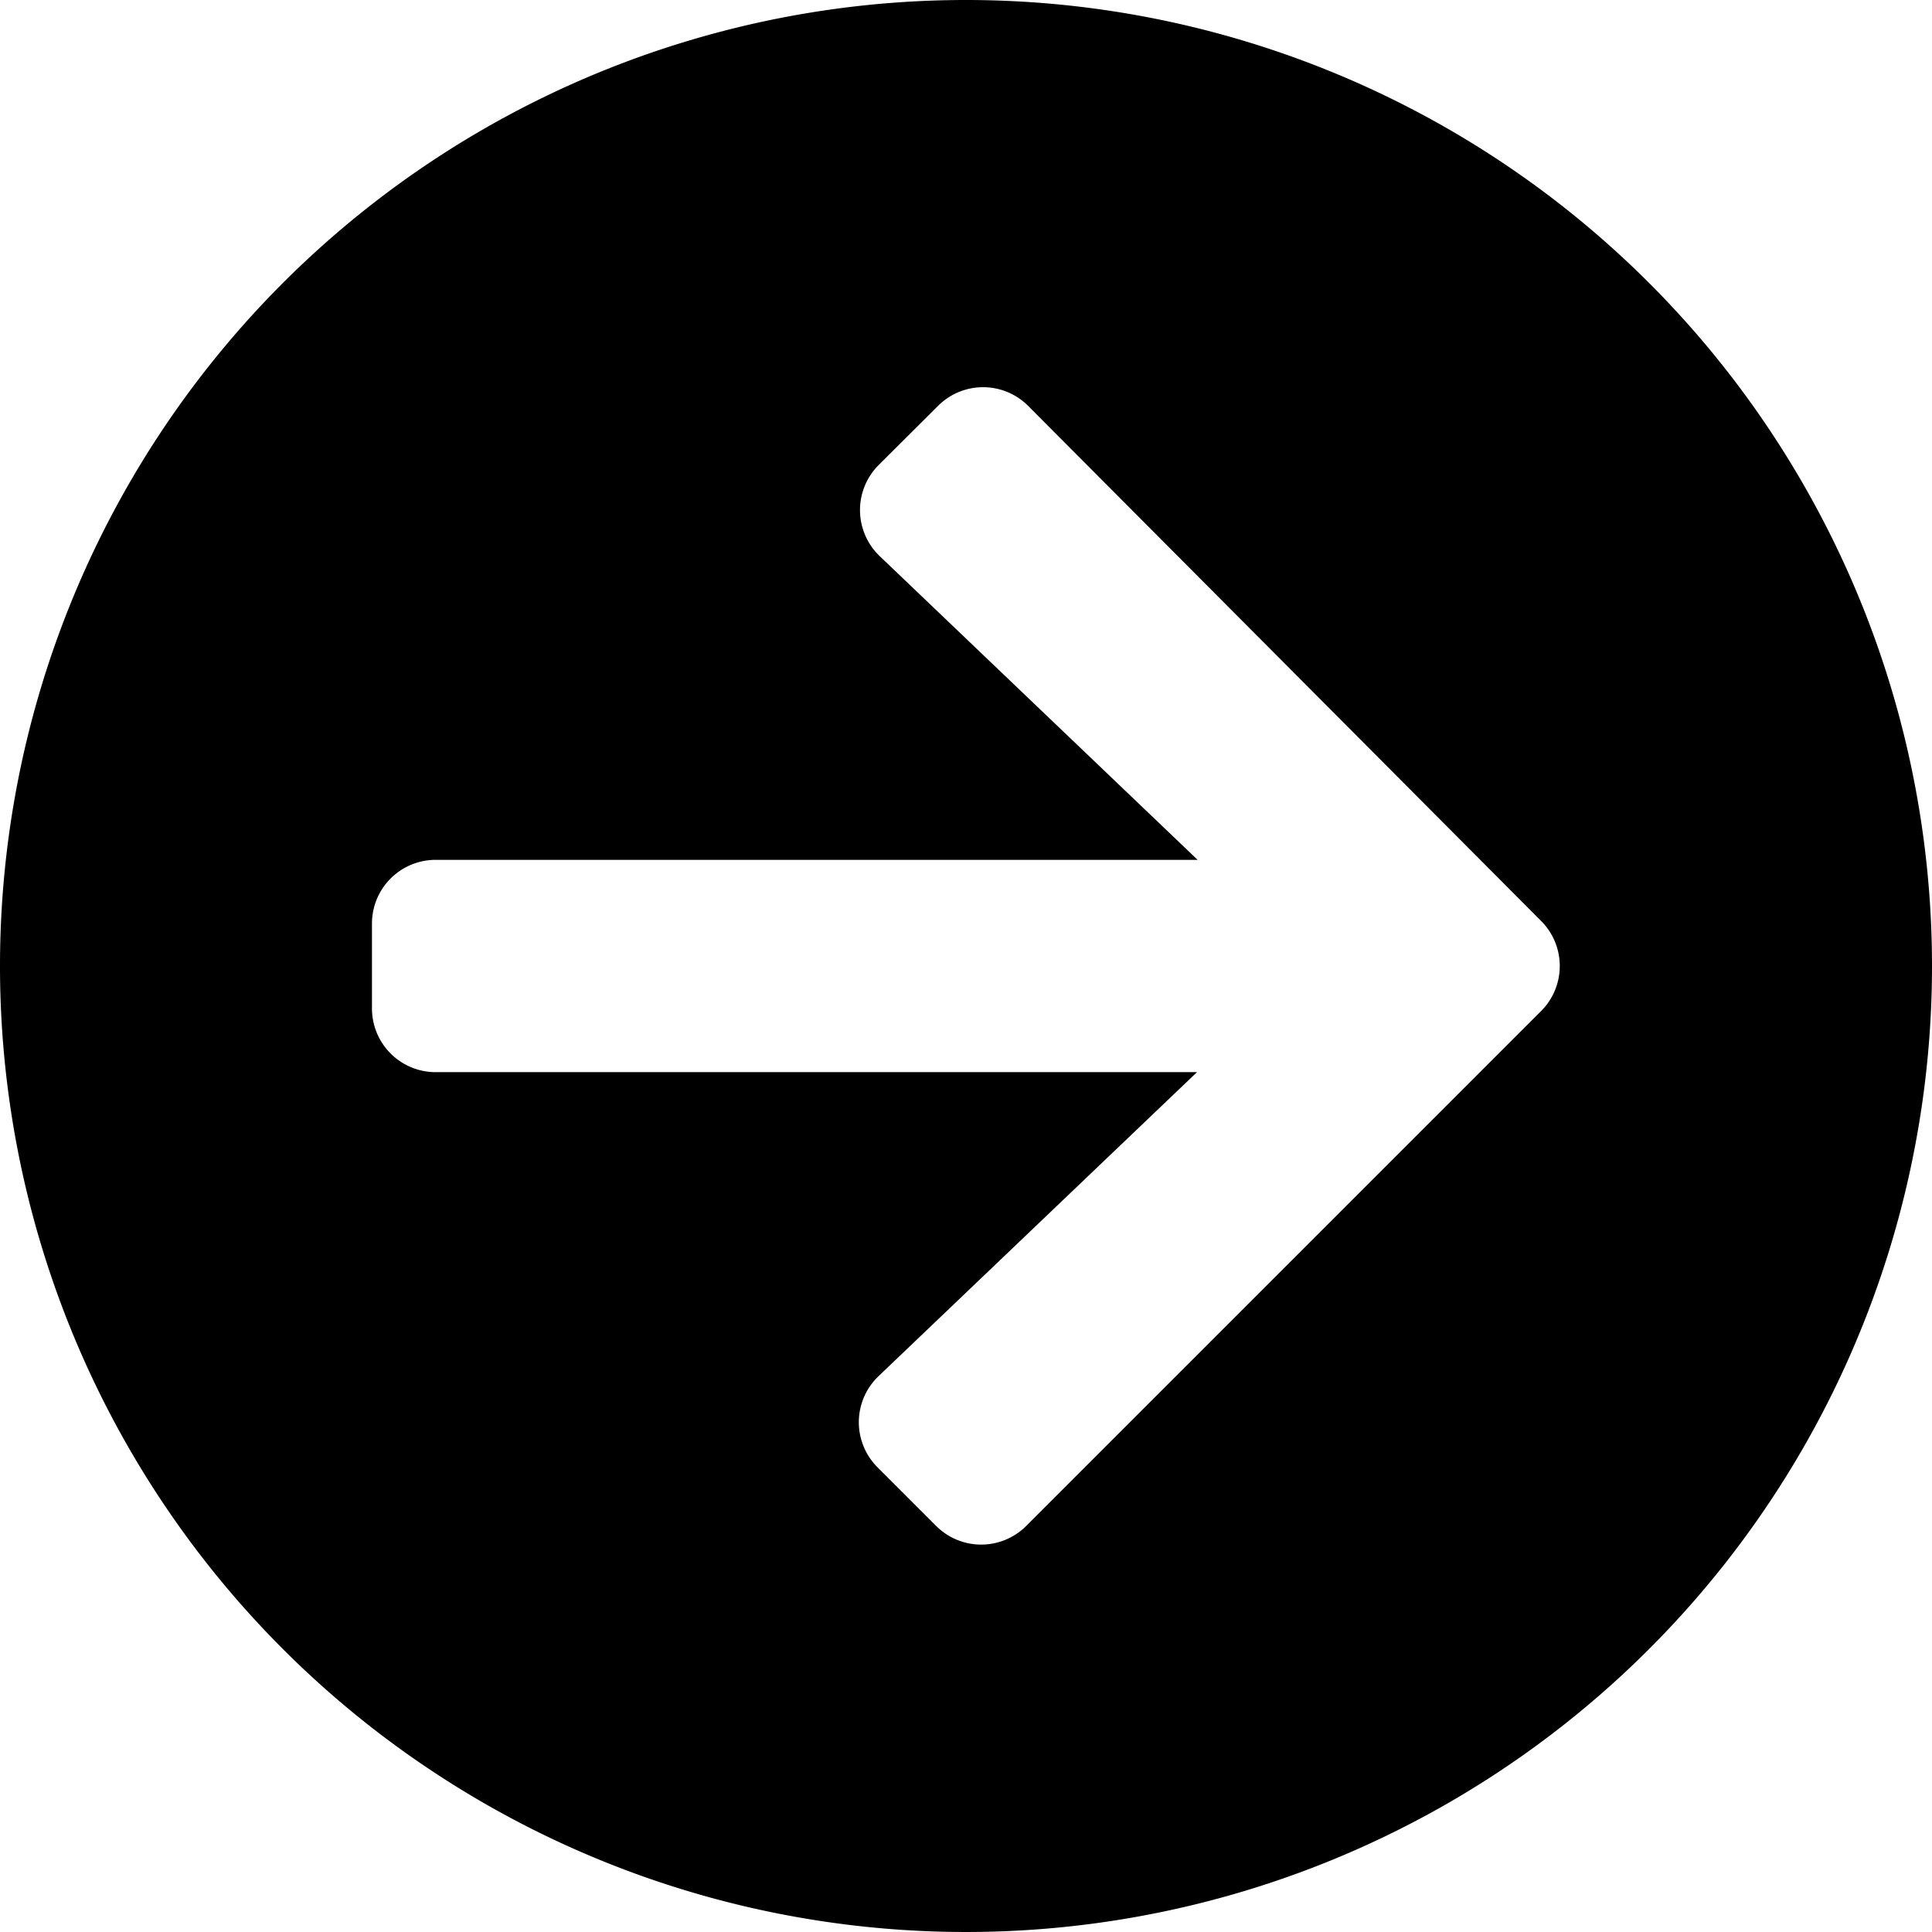 <svg xmlns="http://www.w3.org/2000/svg" viewBox="0 0 91 91"><g id="Layer_2" data-name="Layer 2"><g id="Layer_1-2" data-name="Layer 1"><path d="M45.5,0A45.5,45.5,0,1,0,91,45.5,45.5,45.5,0,0,0,45.5,0ZM72.59,47.62,48.33,71.88a3,3,0,0,1-4.23,0l-2.77-2.77a3,3,0,0,1,.05-4.29l15-14.32H20.52a3,3,0,0,1-3-3v-4a3,3,0,0,1,3-3H56.41l-15-14.33a3,3,0,0,1,0-4.29l2.78-2.77a3,3,0,0,1,4.23,0L72.59,43.38A3,3,0,0,1,72.59,47.62Z"/></g></g></svg>